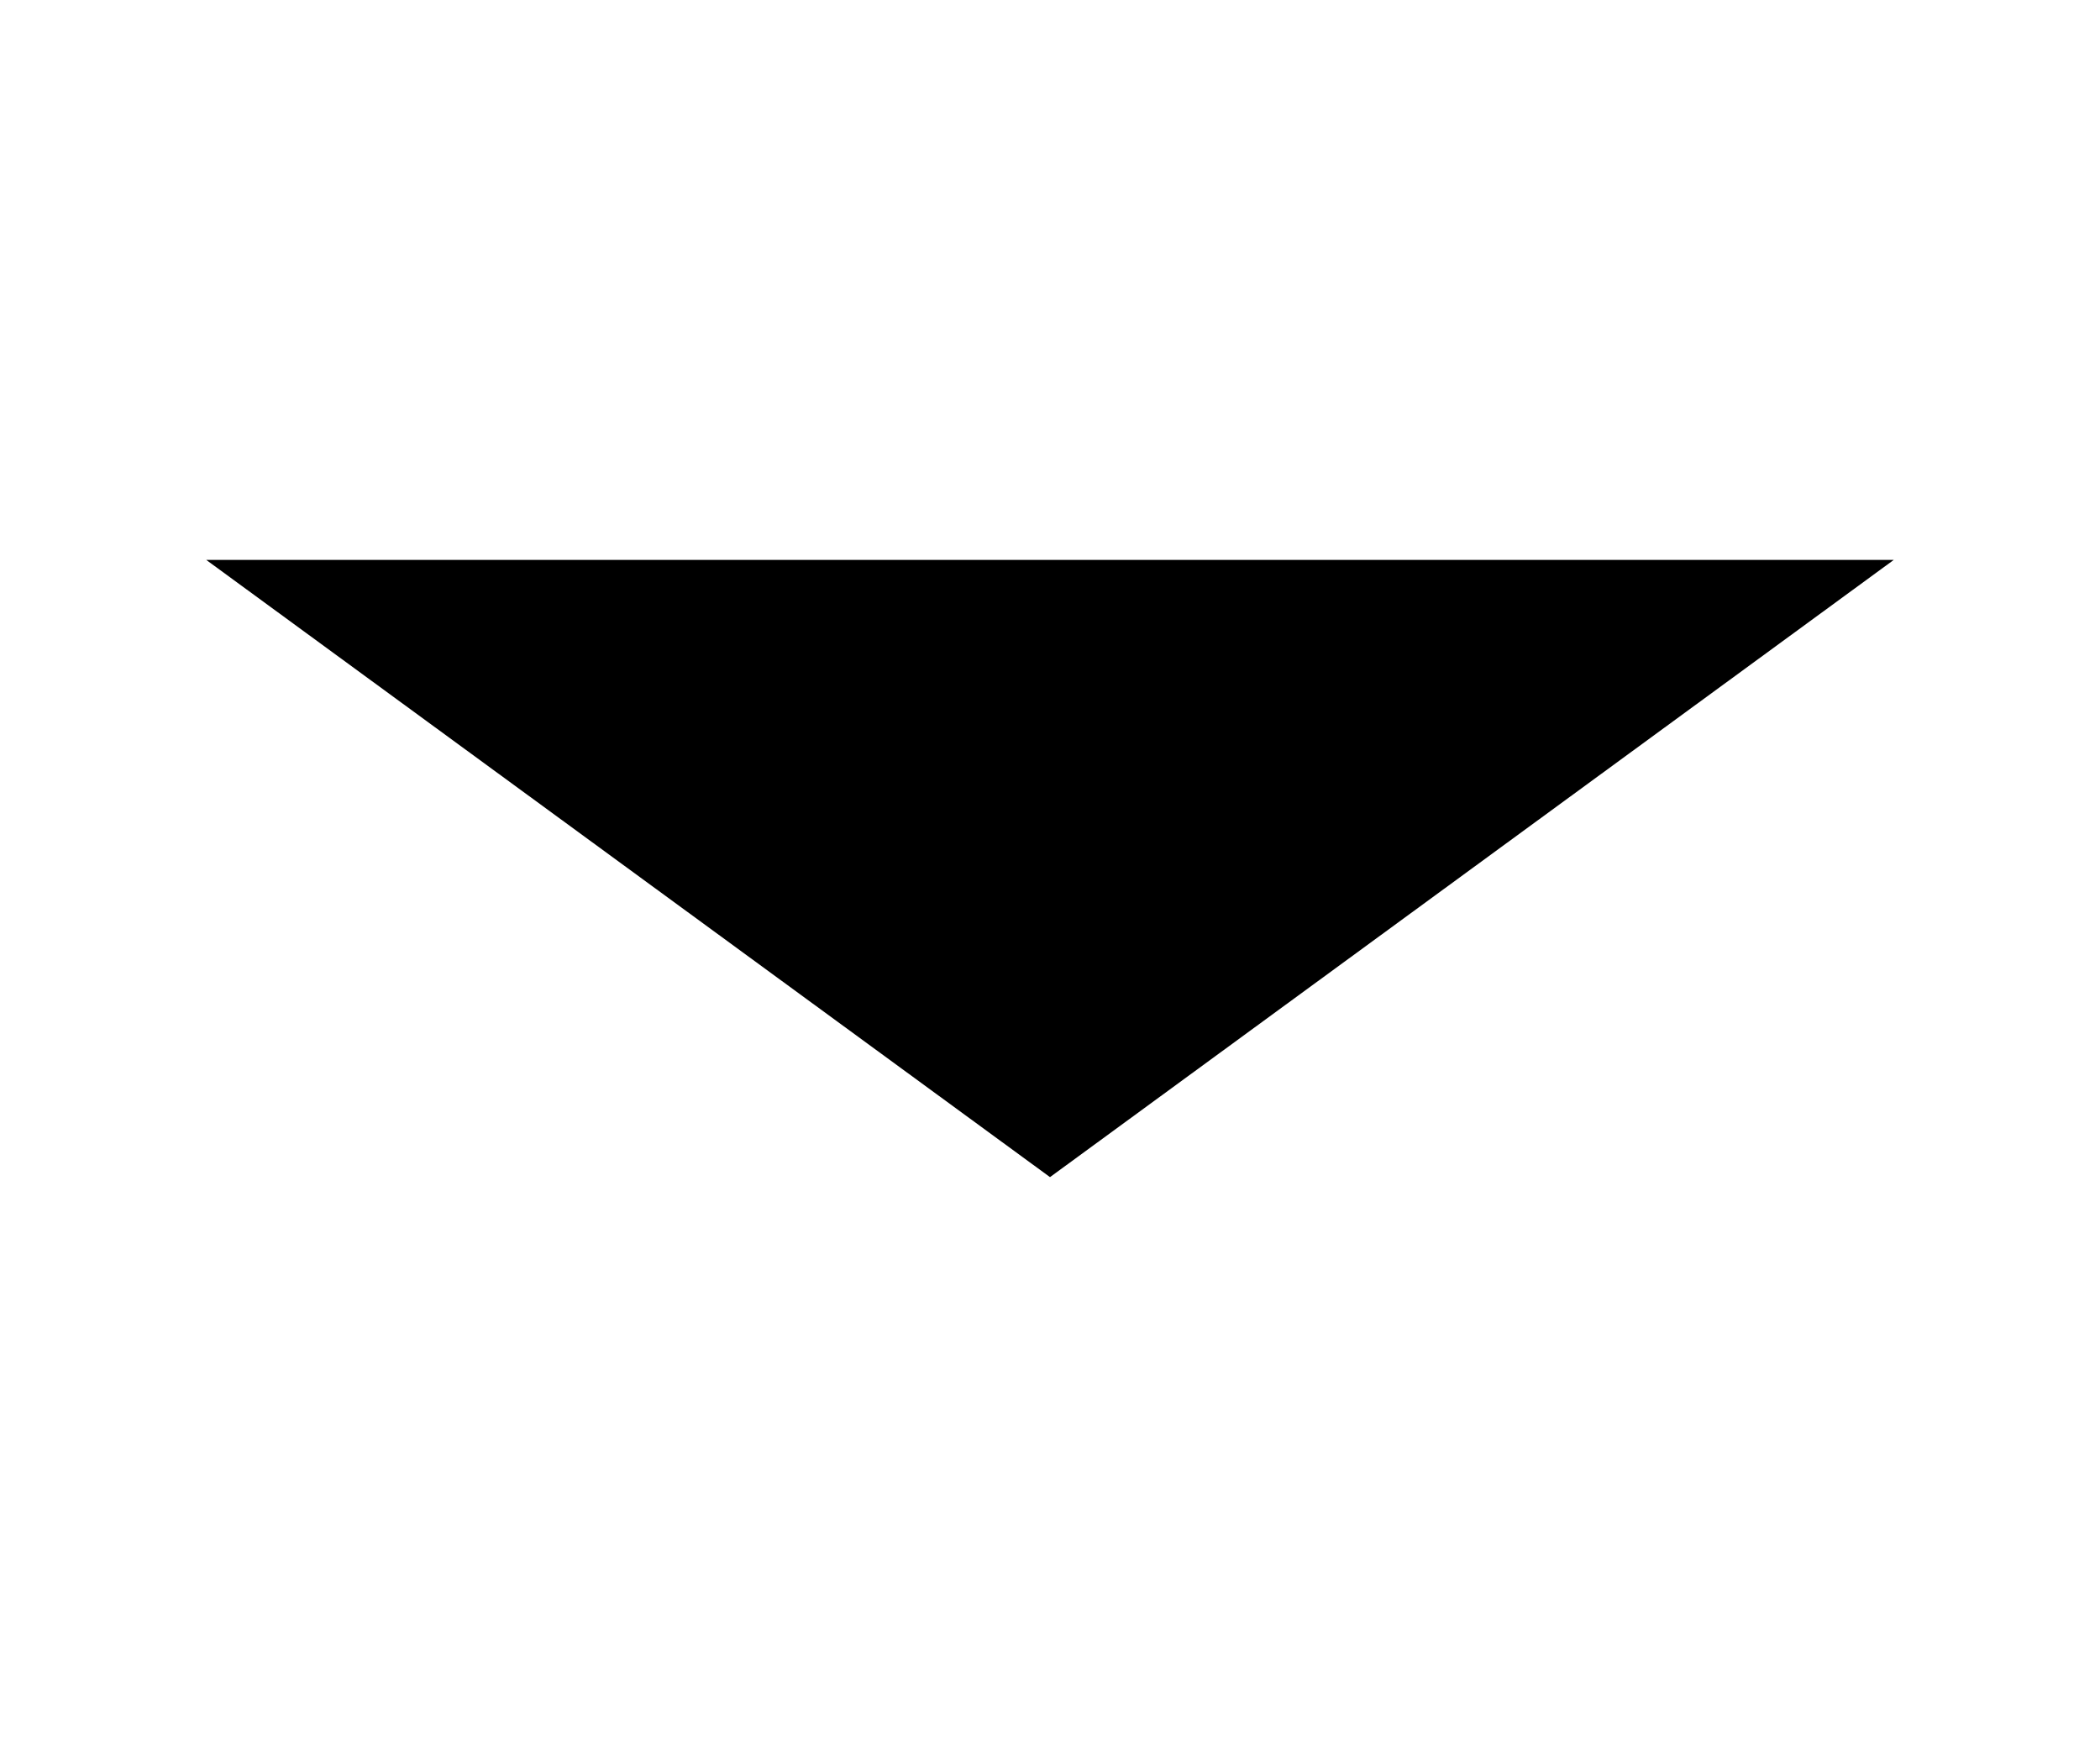 <?xml version="1.0" encoding="UTF-8" standalone="no"?>
<svg
   width="8.502mm"
   height="7.033mm"
   viewBox="0 0 8.502 7.033"
   version="1.1"
   id="svg5"
   xmlns="http://www.w3.org/2000/svg"
   xmlns:svg="http://www.w3.org/2000/svg">
  <defs
     id="defs2" />
  <g
     id="layer1">
    <path
       id="rect1030"
       style="vector-effect:non-scaling-stroke;fill:#000000;fill-opacity:1;stroke:none;stroke-width:0.003;stroke-miterlimit:4;stroke-dasharray:none;-inkscape-stroke:hairline"
       d="M 4.251,4.766 7.667,2.267 H 0.835 Z" />
  </g>
</svg>
